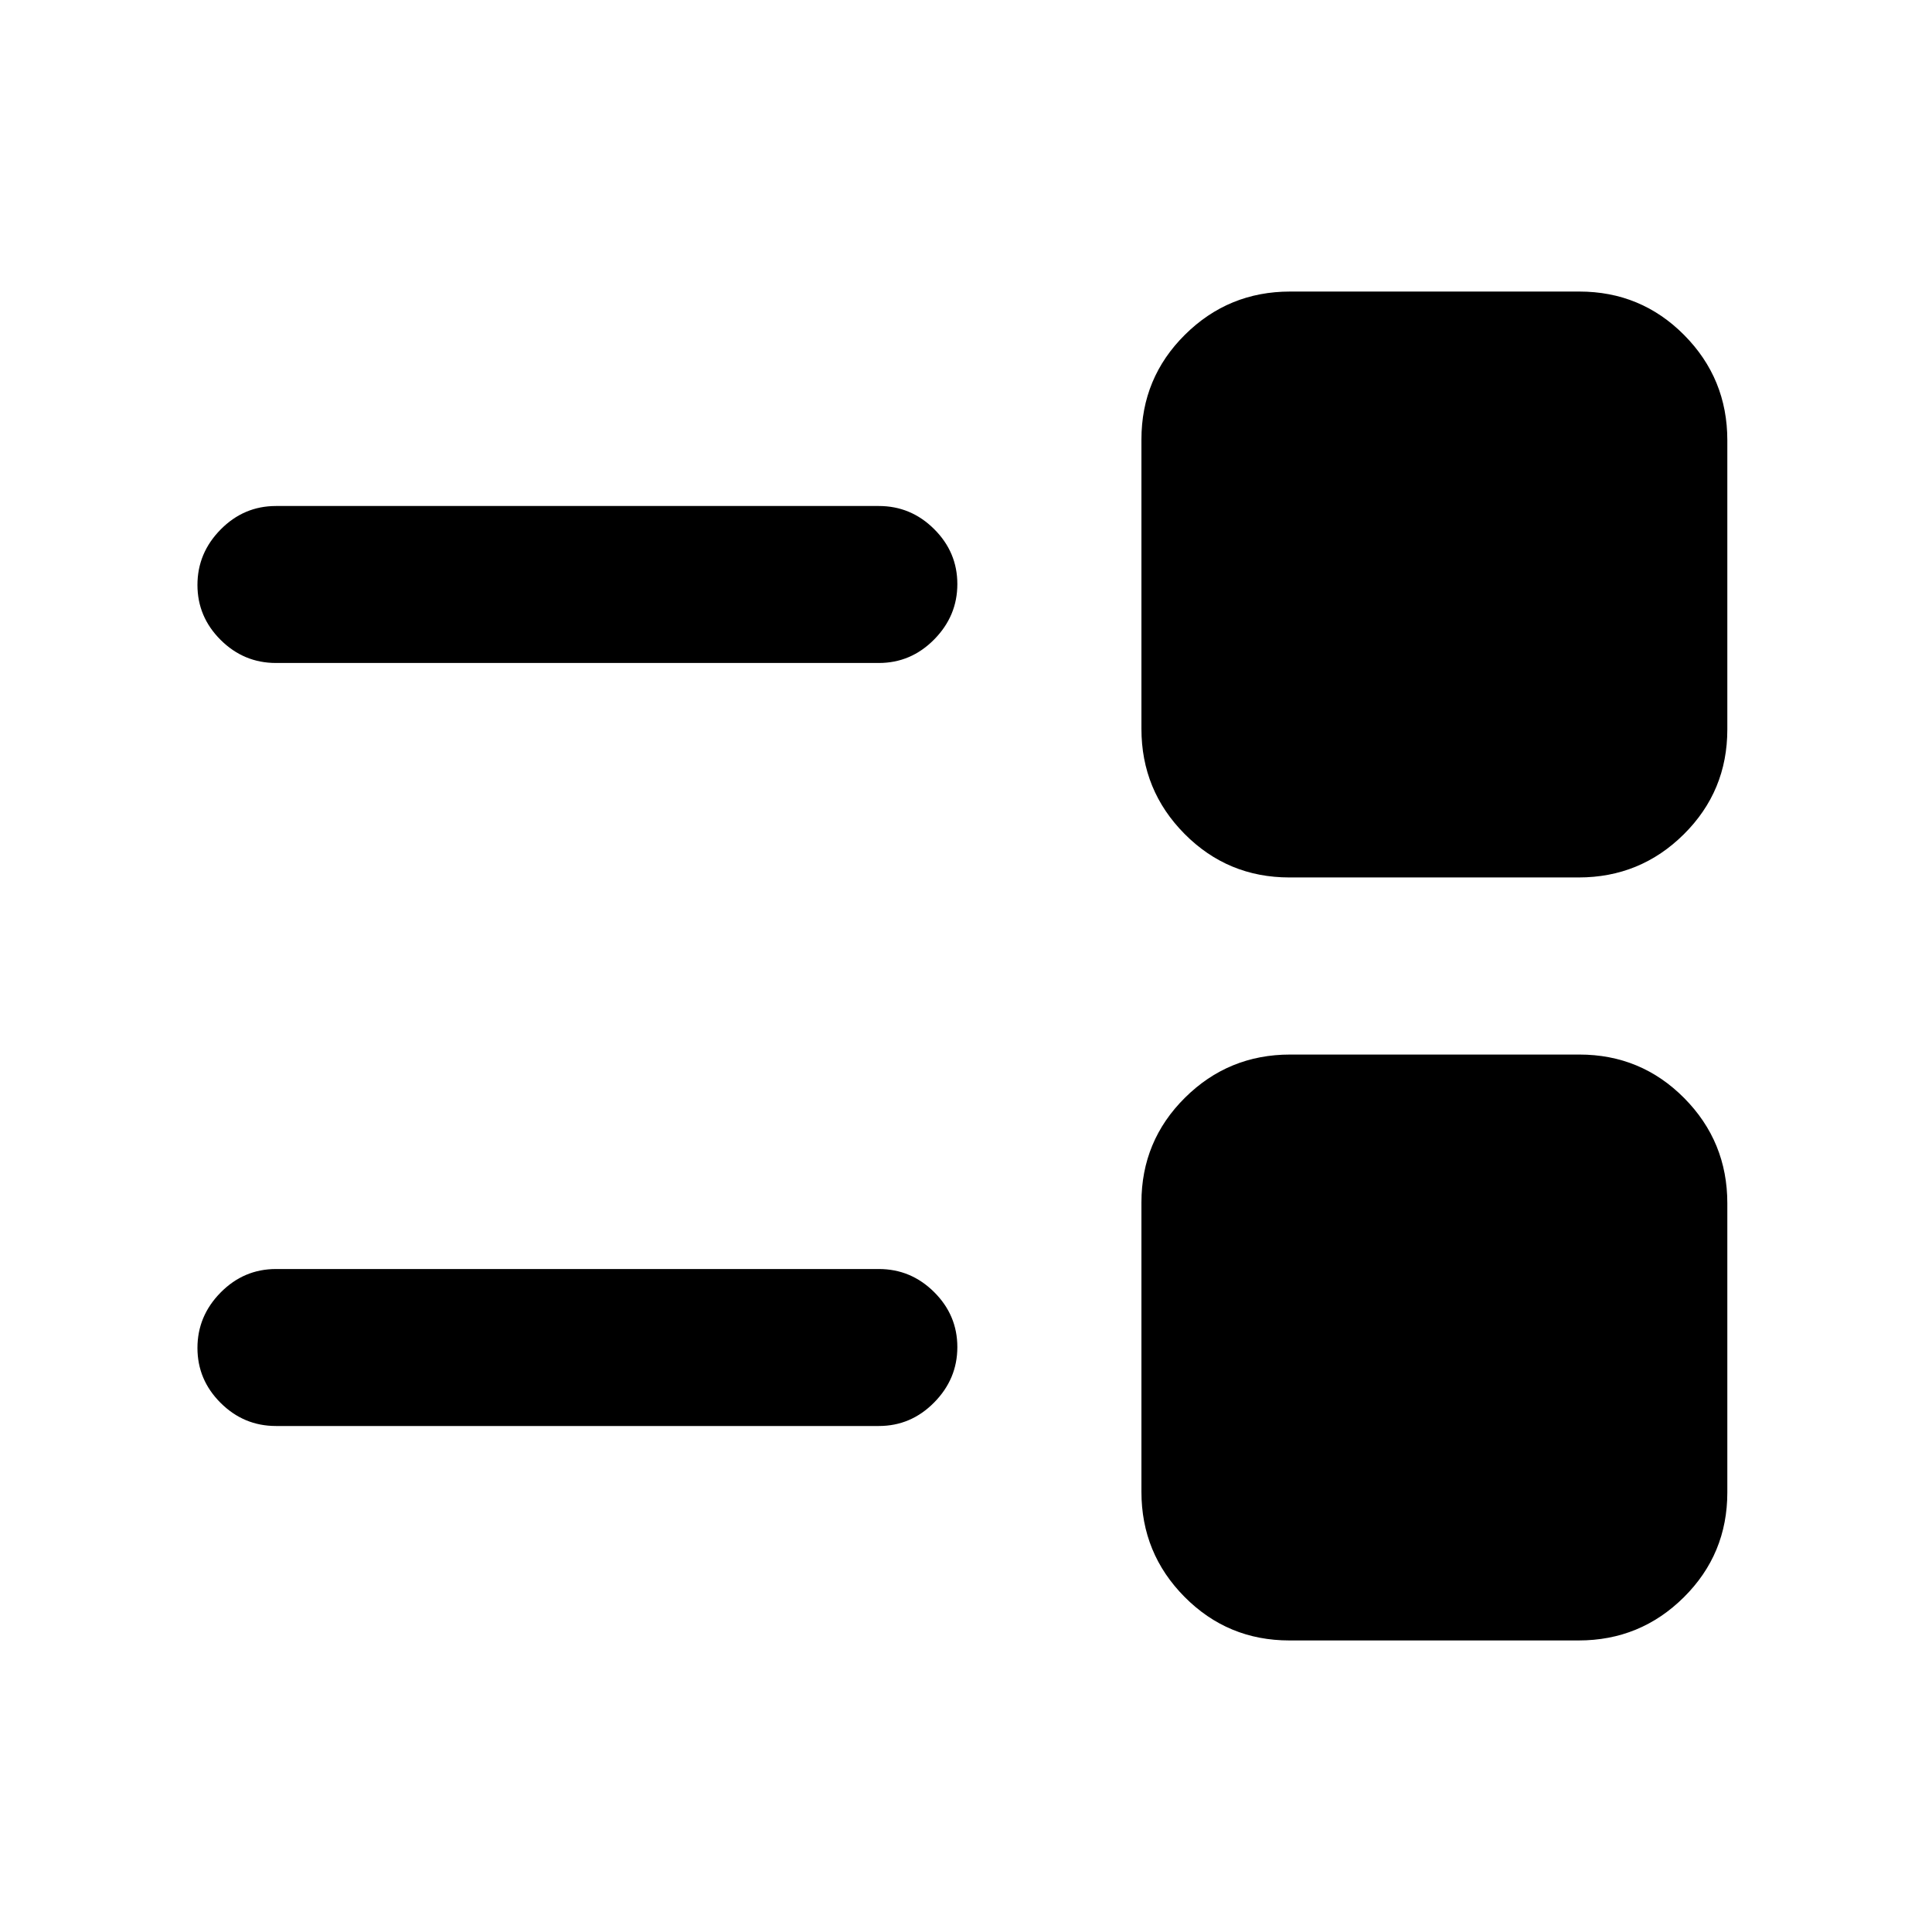 <svg xmlns="http://www.w3.org/2000/svg" height="20" viewBox="0 -960 960 960" width="20"><path d="M640.71-144.87q-30.64 0-52.09-21.62-21.45-21.62-21.45-52.27v-143.7q0-30.65 21.63-52.09Q610.42-436 641.07-436h143.69q30.65 0 52.1 21.62 21.44 21.62 21.44 52.27v143.7q0 30.65-21.62 52.09-21.62 21.45-52.27 21.45h-143.7Zm-503.6-106.56q-15.95 0-27.48-11.47-11.52-11.46-11.52-27.32 0-15.87 11.52-27.54 11.53-11.67 27.48-11.67H436.7q15.95 0 27.47 11.46 11.53 11.46 11.53 27.32 0 15.87-11.53 27.54-11.52 11.68-27.47 11.68H137.11ZM640.71-524q-30.64 0-52.09-21.62-21.45-21.62-21.45-52.27v-143.7q0-30.65 21.63-52.09 21.62-21.45 52.27-21.45h143.69q30.65 0 52.1 21.62 21.44 21.62 21.44 52.27v143.7q0 30.65-21.62 52.09Q815.06-524 784.41-524h-143.7Zm-503.6-106.57q-15.95 0-27.48-11.46-11.52-11.46-11.52-27.32 0-15.87 11.52-27.54 11.53-11.68 27.48-11.68H436.7q15.95 0 27.47 11.47 11.53 11.46 11.53 27.32 0 15.87-11.53 27.54-11.52 11.67-27.47 11.67H137.11Z"/></svg>